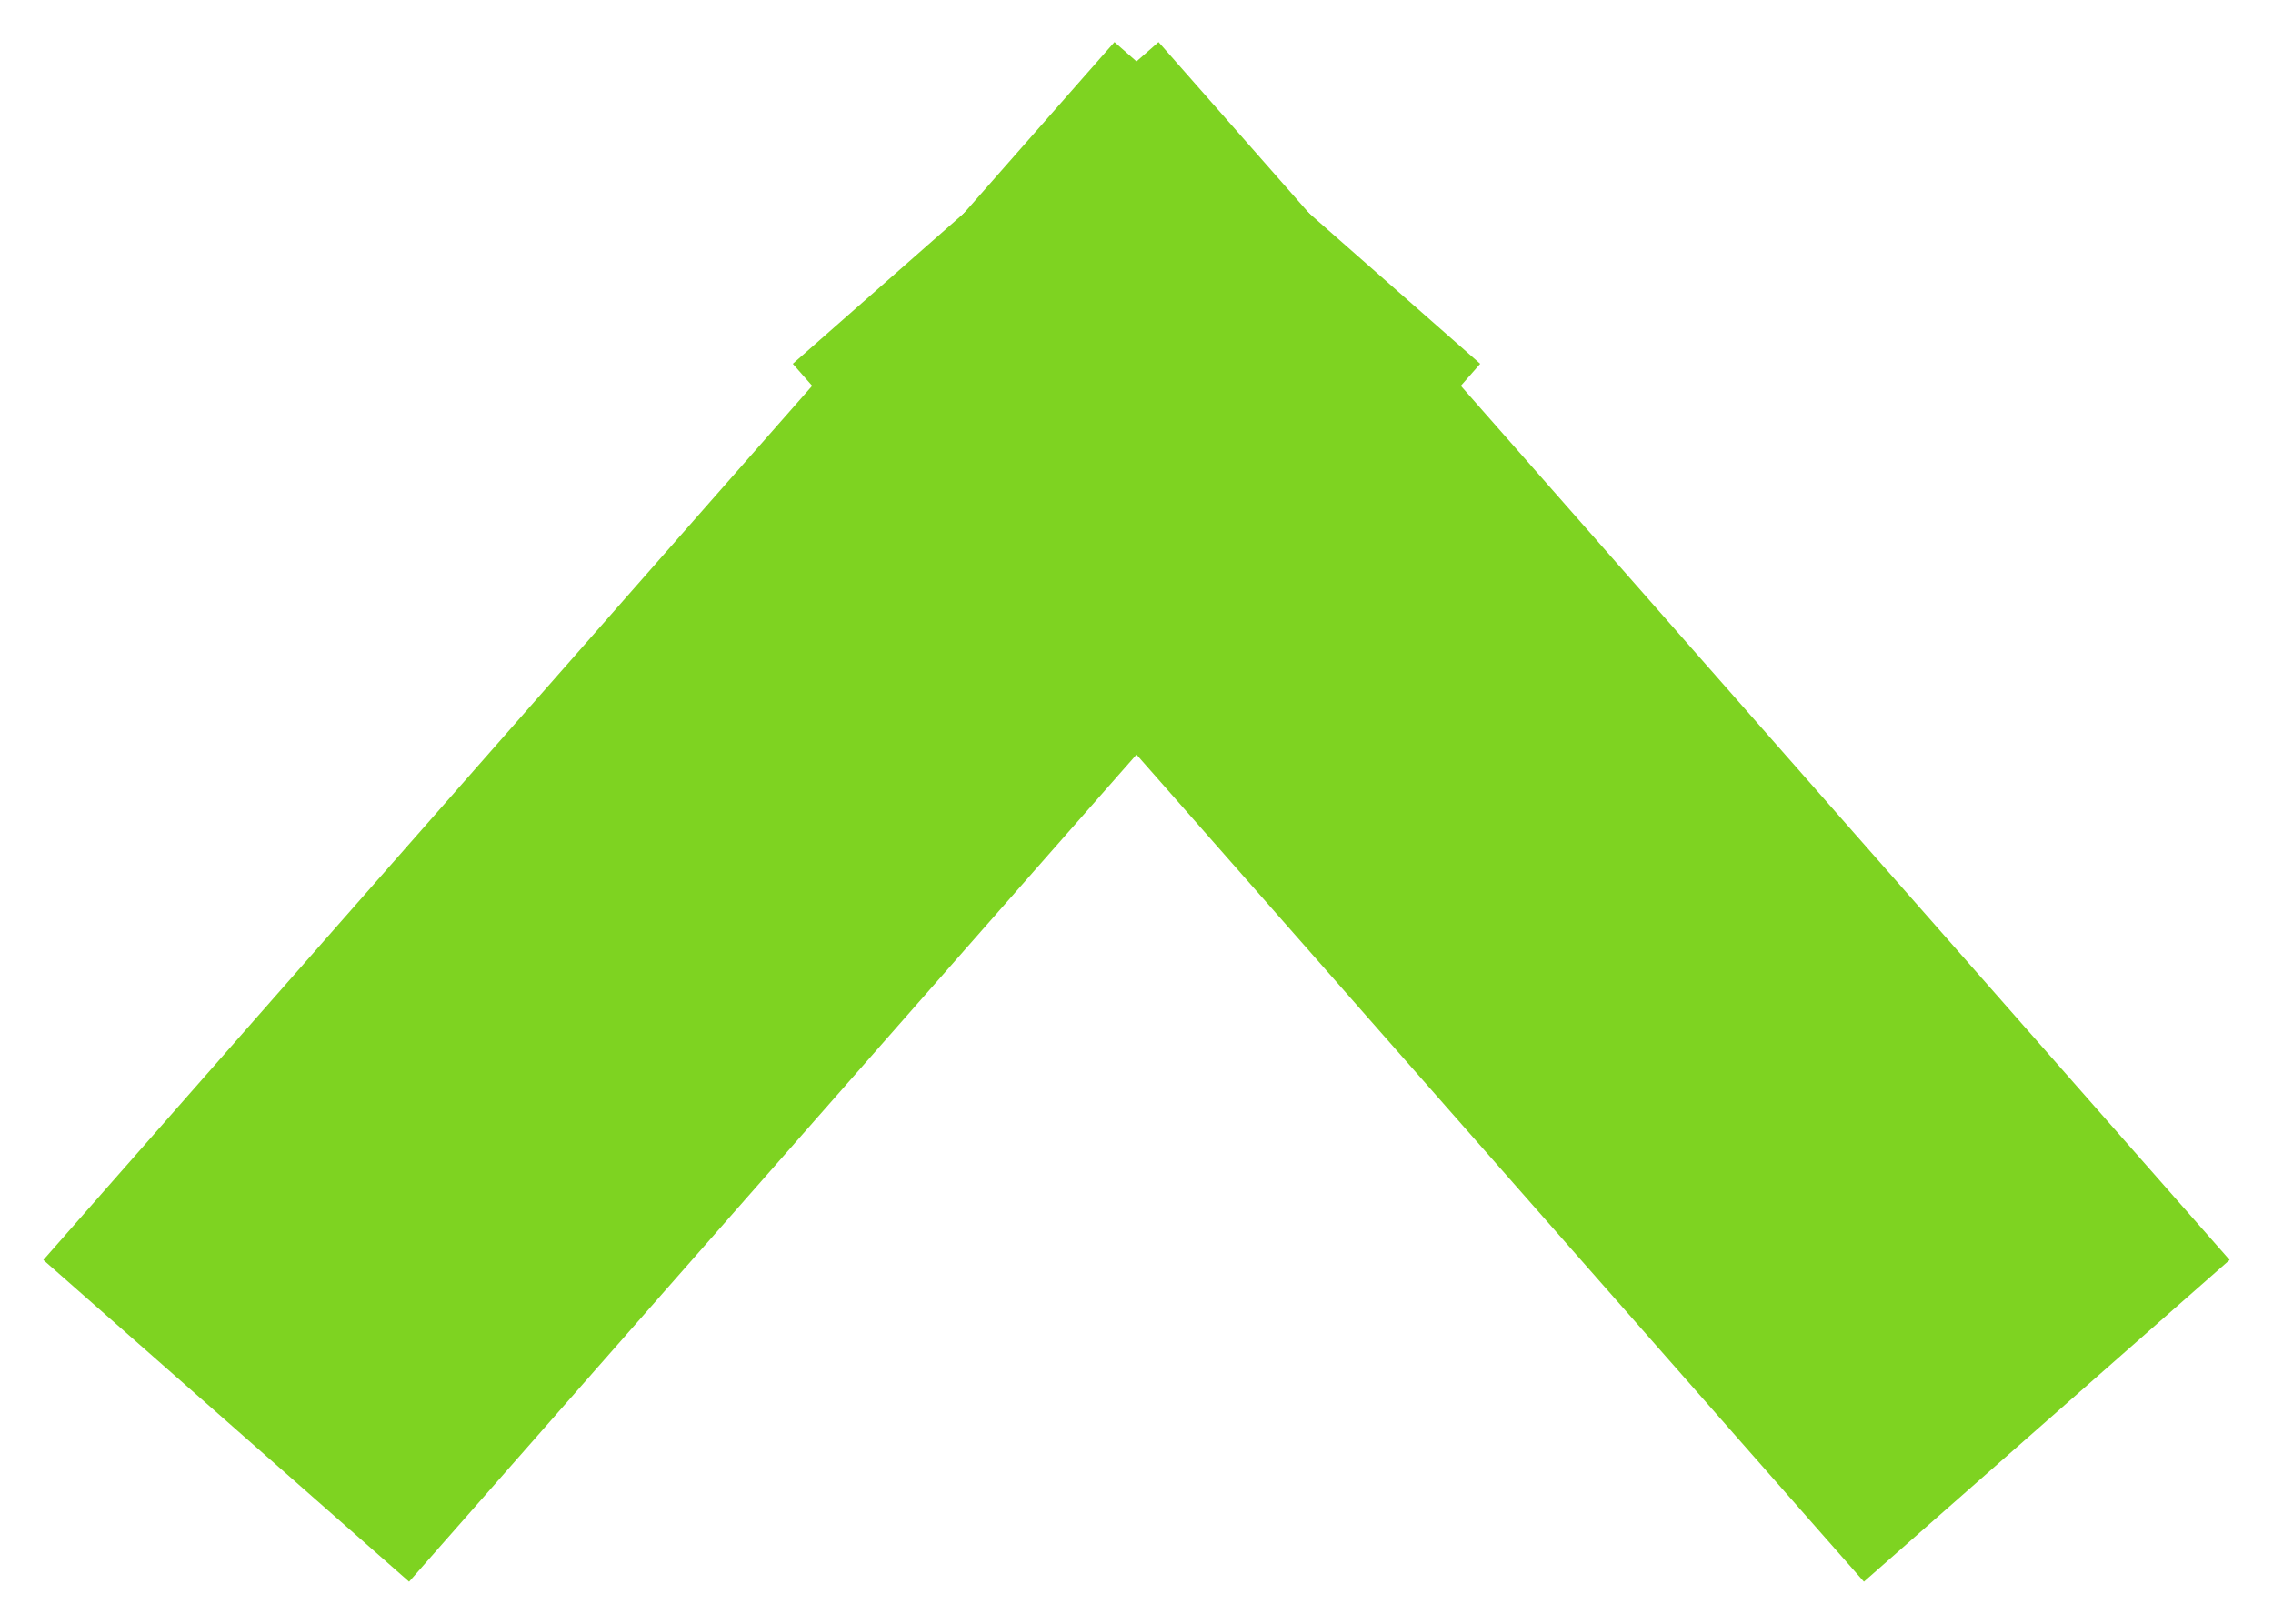 <svg width="7px" height="5px" viewBox="-1 1 7 5" version="1.1" xmlns="http://www.w3.org/2000/svg" xmlns:xlink="http://www.w3.org/1999/xlink">
    <!-- Generator: Sketch 42 (36781) - http://www.bohemiancoding.com/sketch -->
    <desc>Created with Sketch.</desc>
    <defs></defs>
    <g id="Up" stroke="none" stroke-width="1" fill="none" fill-rule="evenodd" transform="translate(0, 2)" stroke-linecap="square">
        <path d="M0.192,2.812 L2.5,0.188" id="Line" stroke="#7ED321" stroke-width="1.5"></path>
        <path d="M2.5,2.812 L4.808,0.188" id="Line" stroke="#7ED321" stroke-width="1.5" transform="translate(3.654, 1.5) scale(1, -1) translate(-3.654, -1.5) "></path>
    </g>
</svg>
